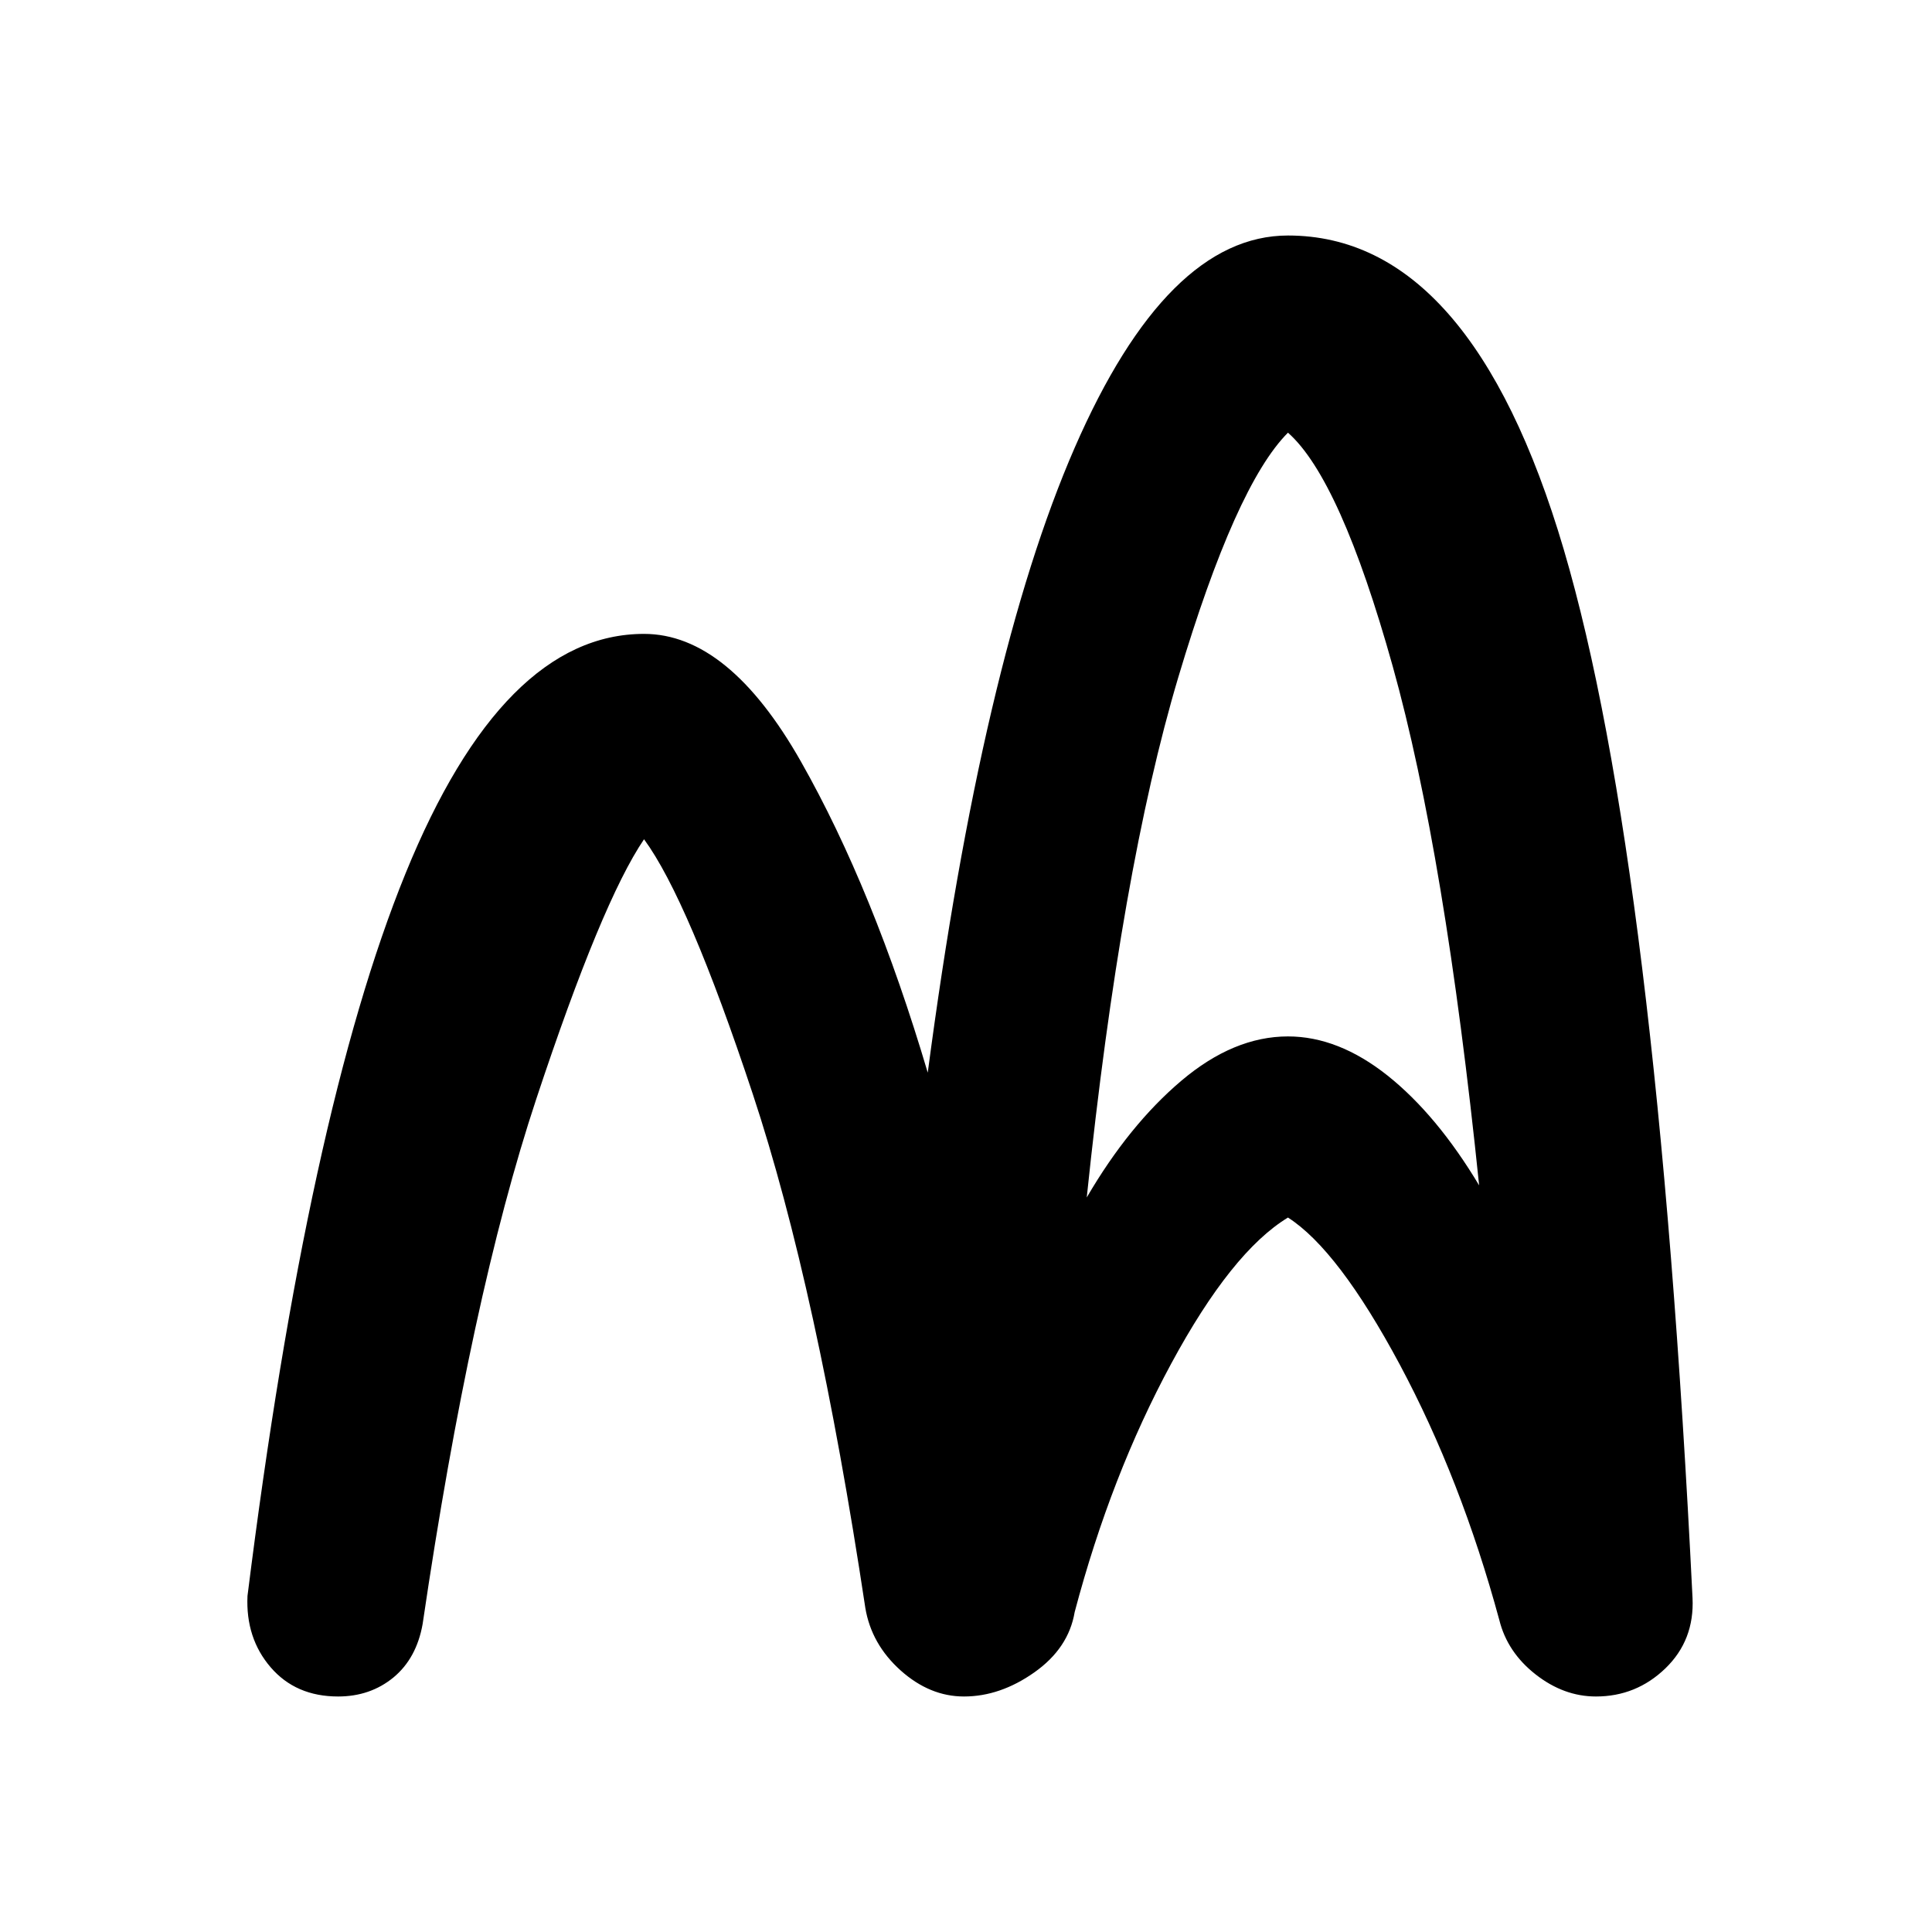 <svg xmlns="http://www.w3.org/2000/svg" height="20" width="20"><path d="M3.5 17.562q-.438 0-.698-.302-.26-.302-.24-.739.626-5 1.636-7.479 1.01-2.48 2.469-2.48.875 0 1.625 1.323t1.312 3.219q.563-4.271 1.521-6.469.958-2.197 2.208-2.197 1.896 0 2.855 3.25.958 3.25 1.333 10.854.021.437-.281.729-.302.291-.719.291-.333 0-.625-.229t-.375-.562q-.396-1.459-1.031-2.646-.636-1.187-1.157-1.521-.583.354-1.208 1.511-.625 1.156-1 2.573-.063.374-.417.624t-.729.25q-.354 0-.656-.27-.302-.271-.365-.646-.5-3.313-1.166-5.323-.667-2.011-1.125-2.635-.438.645-1.115 2.687t-1.177 5.437q-.063.355-.302.553-.24.197-.573.197Zm7.75-5.166q.438-.75.979-1.208.542-.459 1.104-.459.521 0 1.032.406.51.407.947 1.136-.354-3.438-.895-5.375-.542-1.938-1.084-2.417-.541.542-1.135 2.531-.594 1.99-.948 5.386Z"/></svg>